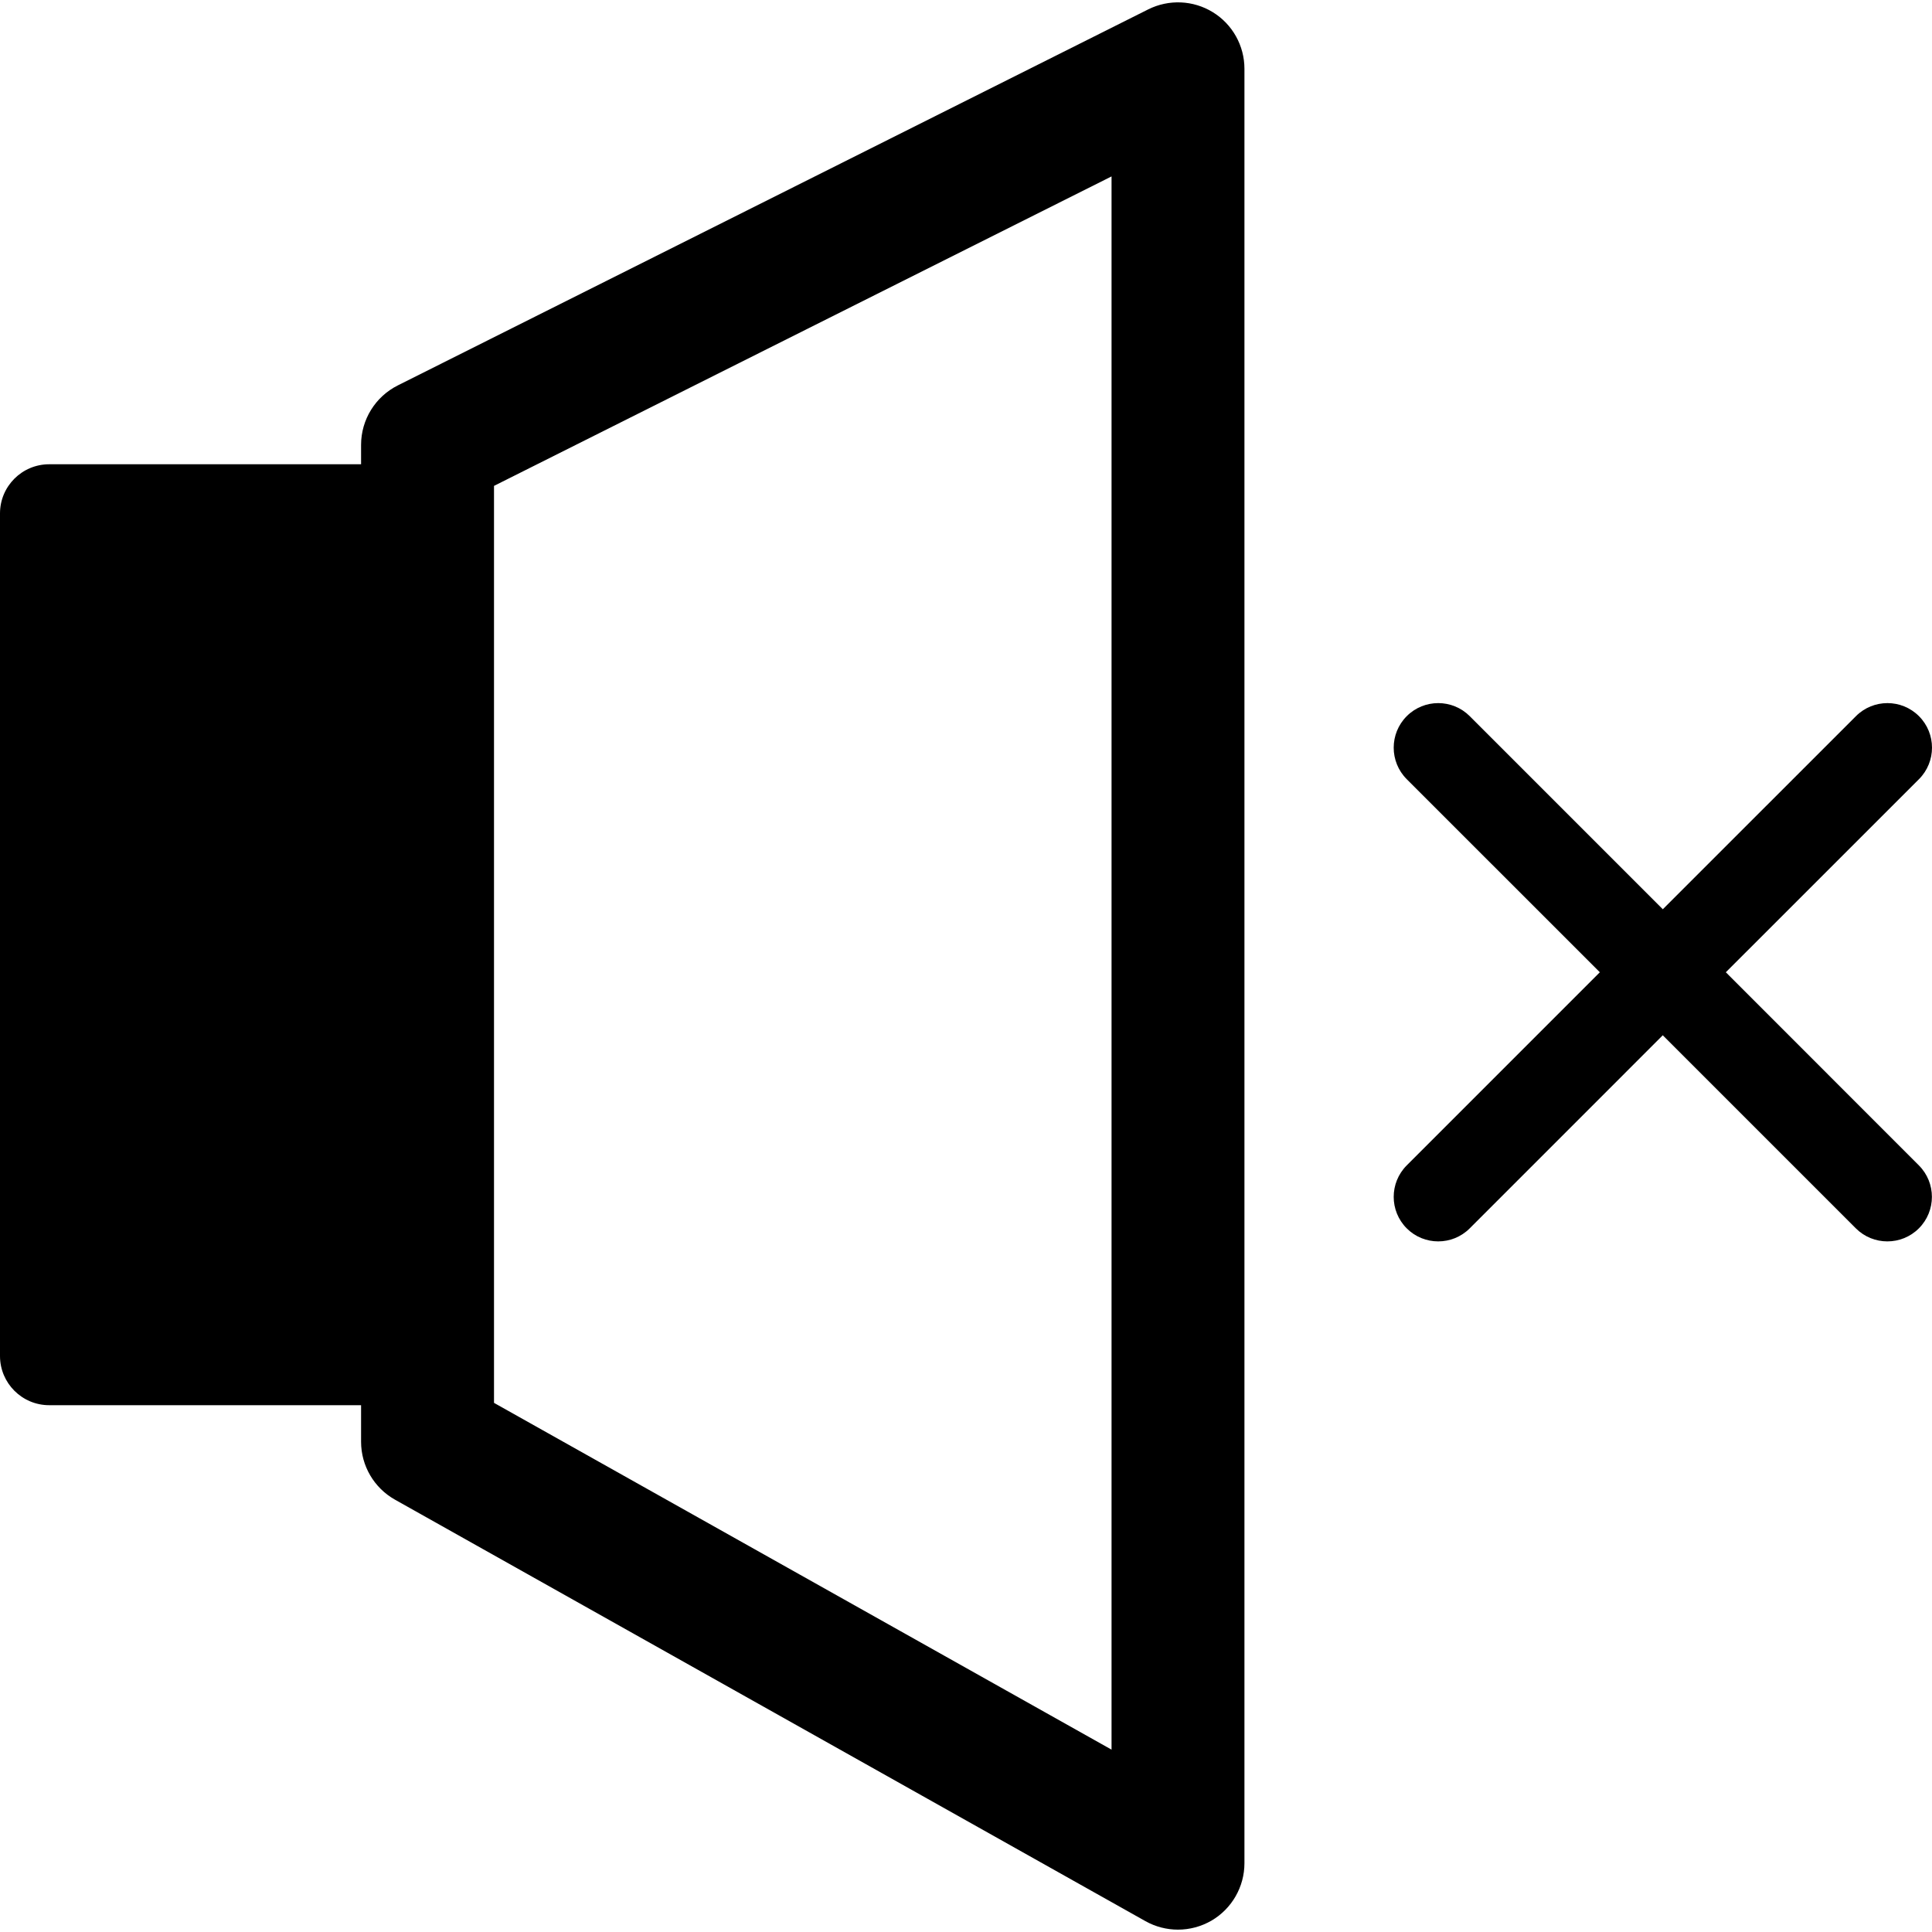 <?xml version="1.0" encoding="iso-8859-1"?>
<!-- Generator: Adobe Illustrator 16.0.0, SVG Export Plug-In . SVG Version: 6.00 Build 0)  -->
<!DOCTYPE svg PUBLIC "-//W3C//DTD SVG 1.1//EN" "http://www.w3.org/Graphics/SVG/1.1/DTD/svg11.dtd">
<svg version="1.1" id="Capa_1" xmlns="http://www.w3.org/2000/svg" xmlns:xlink="http://www.w3.org/1999/xlink" x="0px" y="0px"
	 width="489.708px" height="489.708px" viewBox="0 0 489.708 489.708" style="enable-background:new 0 0 489.708 489.708;"
	 xml:space="preserve">
<g>
	<g id="Layer_7_3_">
		<path d="M307.429,3.099c-4.969-3.063-11.167-3.325-16.392-0.719l-190.21,95.313c-5.699,2.862-9.304,8.695-9.304,15.064v4.92
			H12.471c-6.89,0-12.471,5.583-12.471,12.47v213.56c0,6.881,5.581,12.471,12.471,12.471h79.052v9.261
			c0,6.096,3.285,11.704,8.598,14.688l190.21,106.828c2.569,1.437,5.407,2.155,8.257,2.155c2.947,0,5.876-0.773,8.507-2.295
			c5.151-3.021,8.336-8.562,8.336-14.541V17.438C315.431,11.599,312.41,6.161,307.429,3.099z M281.745,443.484l-156.528-87.897
			V123.158l156.528-78.44V443.484z M486.377,295.39c4.409,4.409,4.409,11.558,0,15.967c-2.21,2.21-5.091,3.3-7.989,3.3
			c-2.886,0-5.771-1.097-7.977-3.3l-48.944-48.945l-48.938,48.945c-2.21,2.21-5.097,3.3-7.982,3.3c-2.887,0-5.779-1.097-7.978-3.3
			c-4.408-4.409-4.408-11.558,0-15.967l48.944-48.95l-48.944-48.938c-4.408-4.415-4.408-11.563,0-15.978
			c4.409-4.409,11.558-4.409,15.966,0l48.945,48.945l48.95-48.945c4.409-4.409,11.563-4.409,15.972,0s4.408,11.563,0,15.978
			l-48.95,48.938L486.377,295.39z"/>
	</g>
</g>
<g>
</g>
<g>
</g>
<g>
</g>
<g>
</g>
<g>
</g>
<g>
</g>
<g>
</g>
<g>
</g>
<g>
</g>
<g>
</g>
<g>
</g>
<g>
</g>
<g>
</g>
<g>
</g>
<g>
</g>
</svg>
